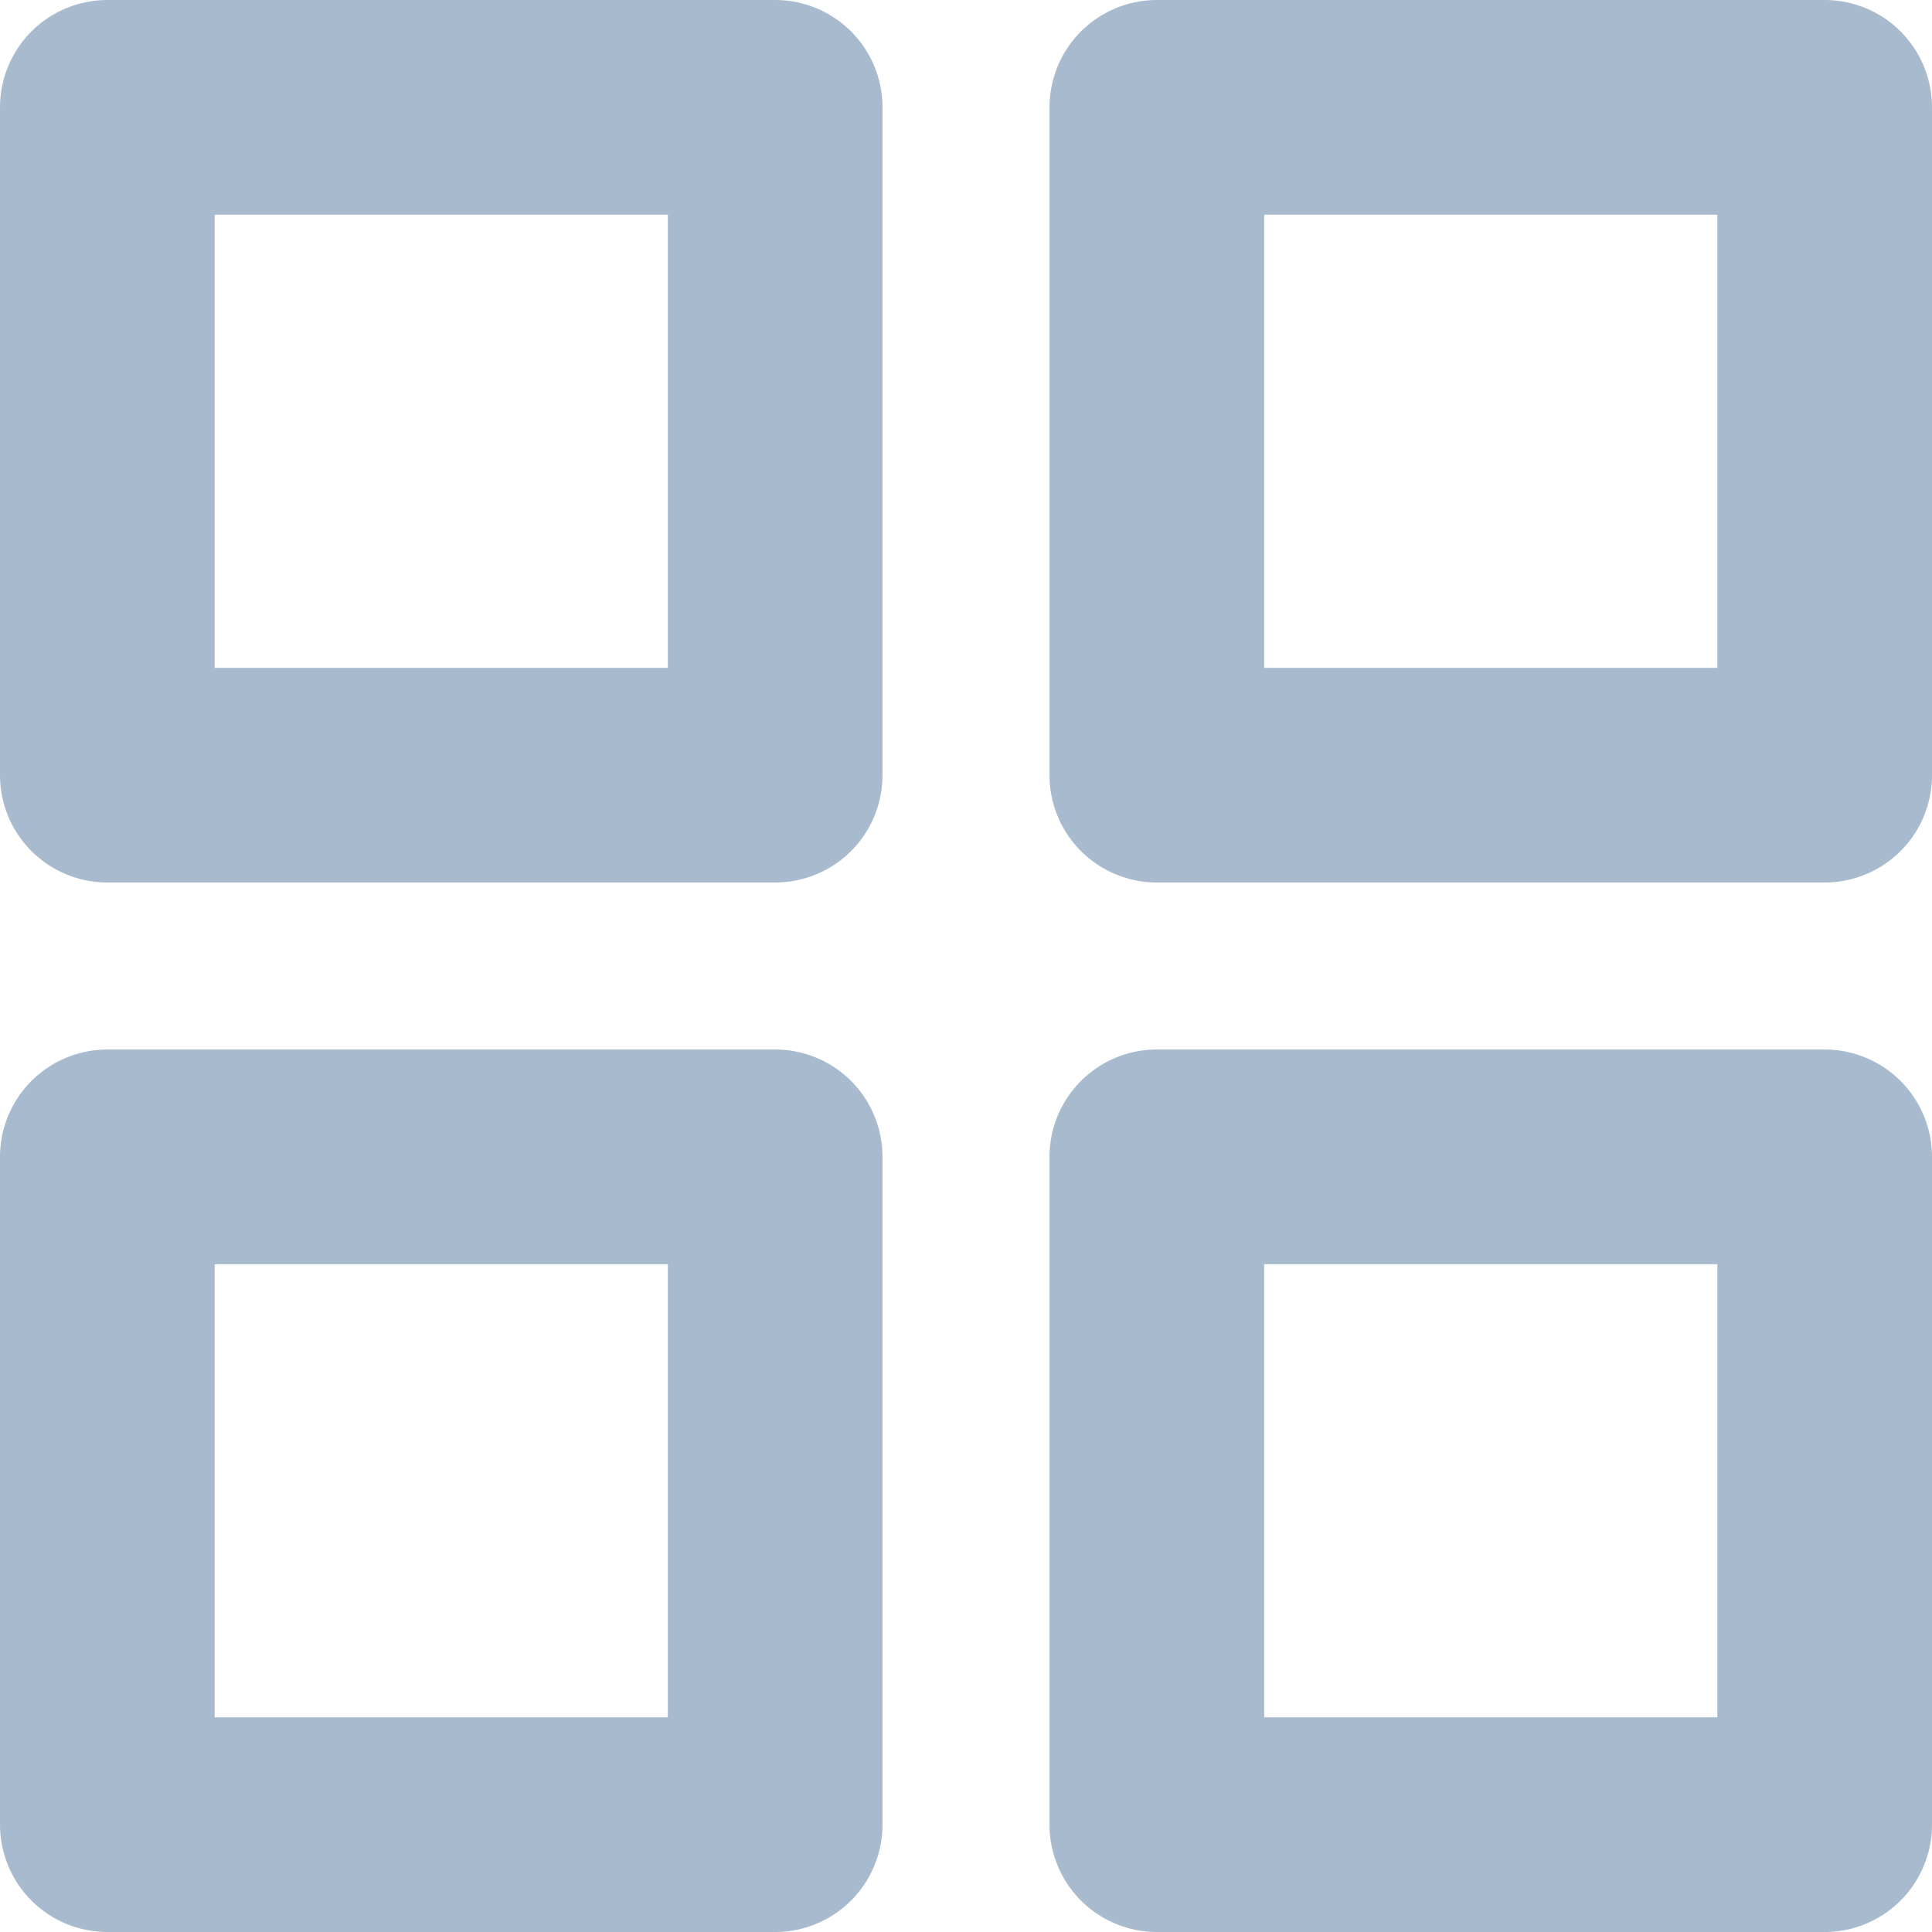 <svg width="18" height="18" viewBox="0 0 18 18" fill="none" xmlns="http://www.w3.org/2000/svg">
<rect x="1" y="1" width="6.222" height="6.222" stroke="#A8BACD" stroke-width="2" stroke-linecap="round" stroke-linejoin="round"/>
<rect x="10.778" y="1" width="6.222" height="6.222" stroke="#A8BACD" stroke-width="2" stroke-linecap="round" stroke-linejoin="round"/>
<rect x="10.778" y="10.778" width="6.222" height="6.222" stroke="#A8BACD" stroke-width="2" stroke-linecap="round" stroke-linejoin="round"/>
<rect x="1" y="10.778" width="6.222" height="6.222" stroke="#A8BACD" stroke-width="2" stroke-linecap="round" stroke-linejoin="round"/>
</svg>
